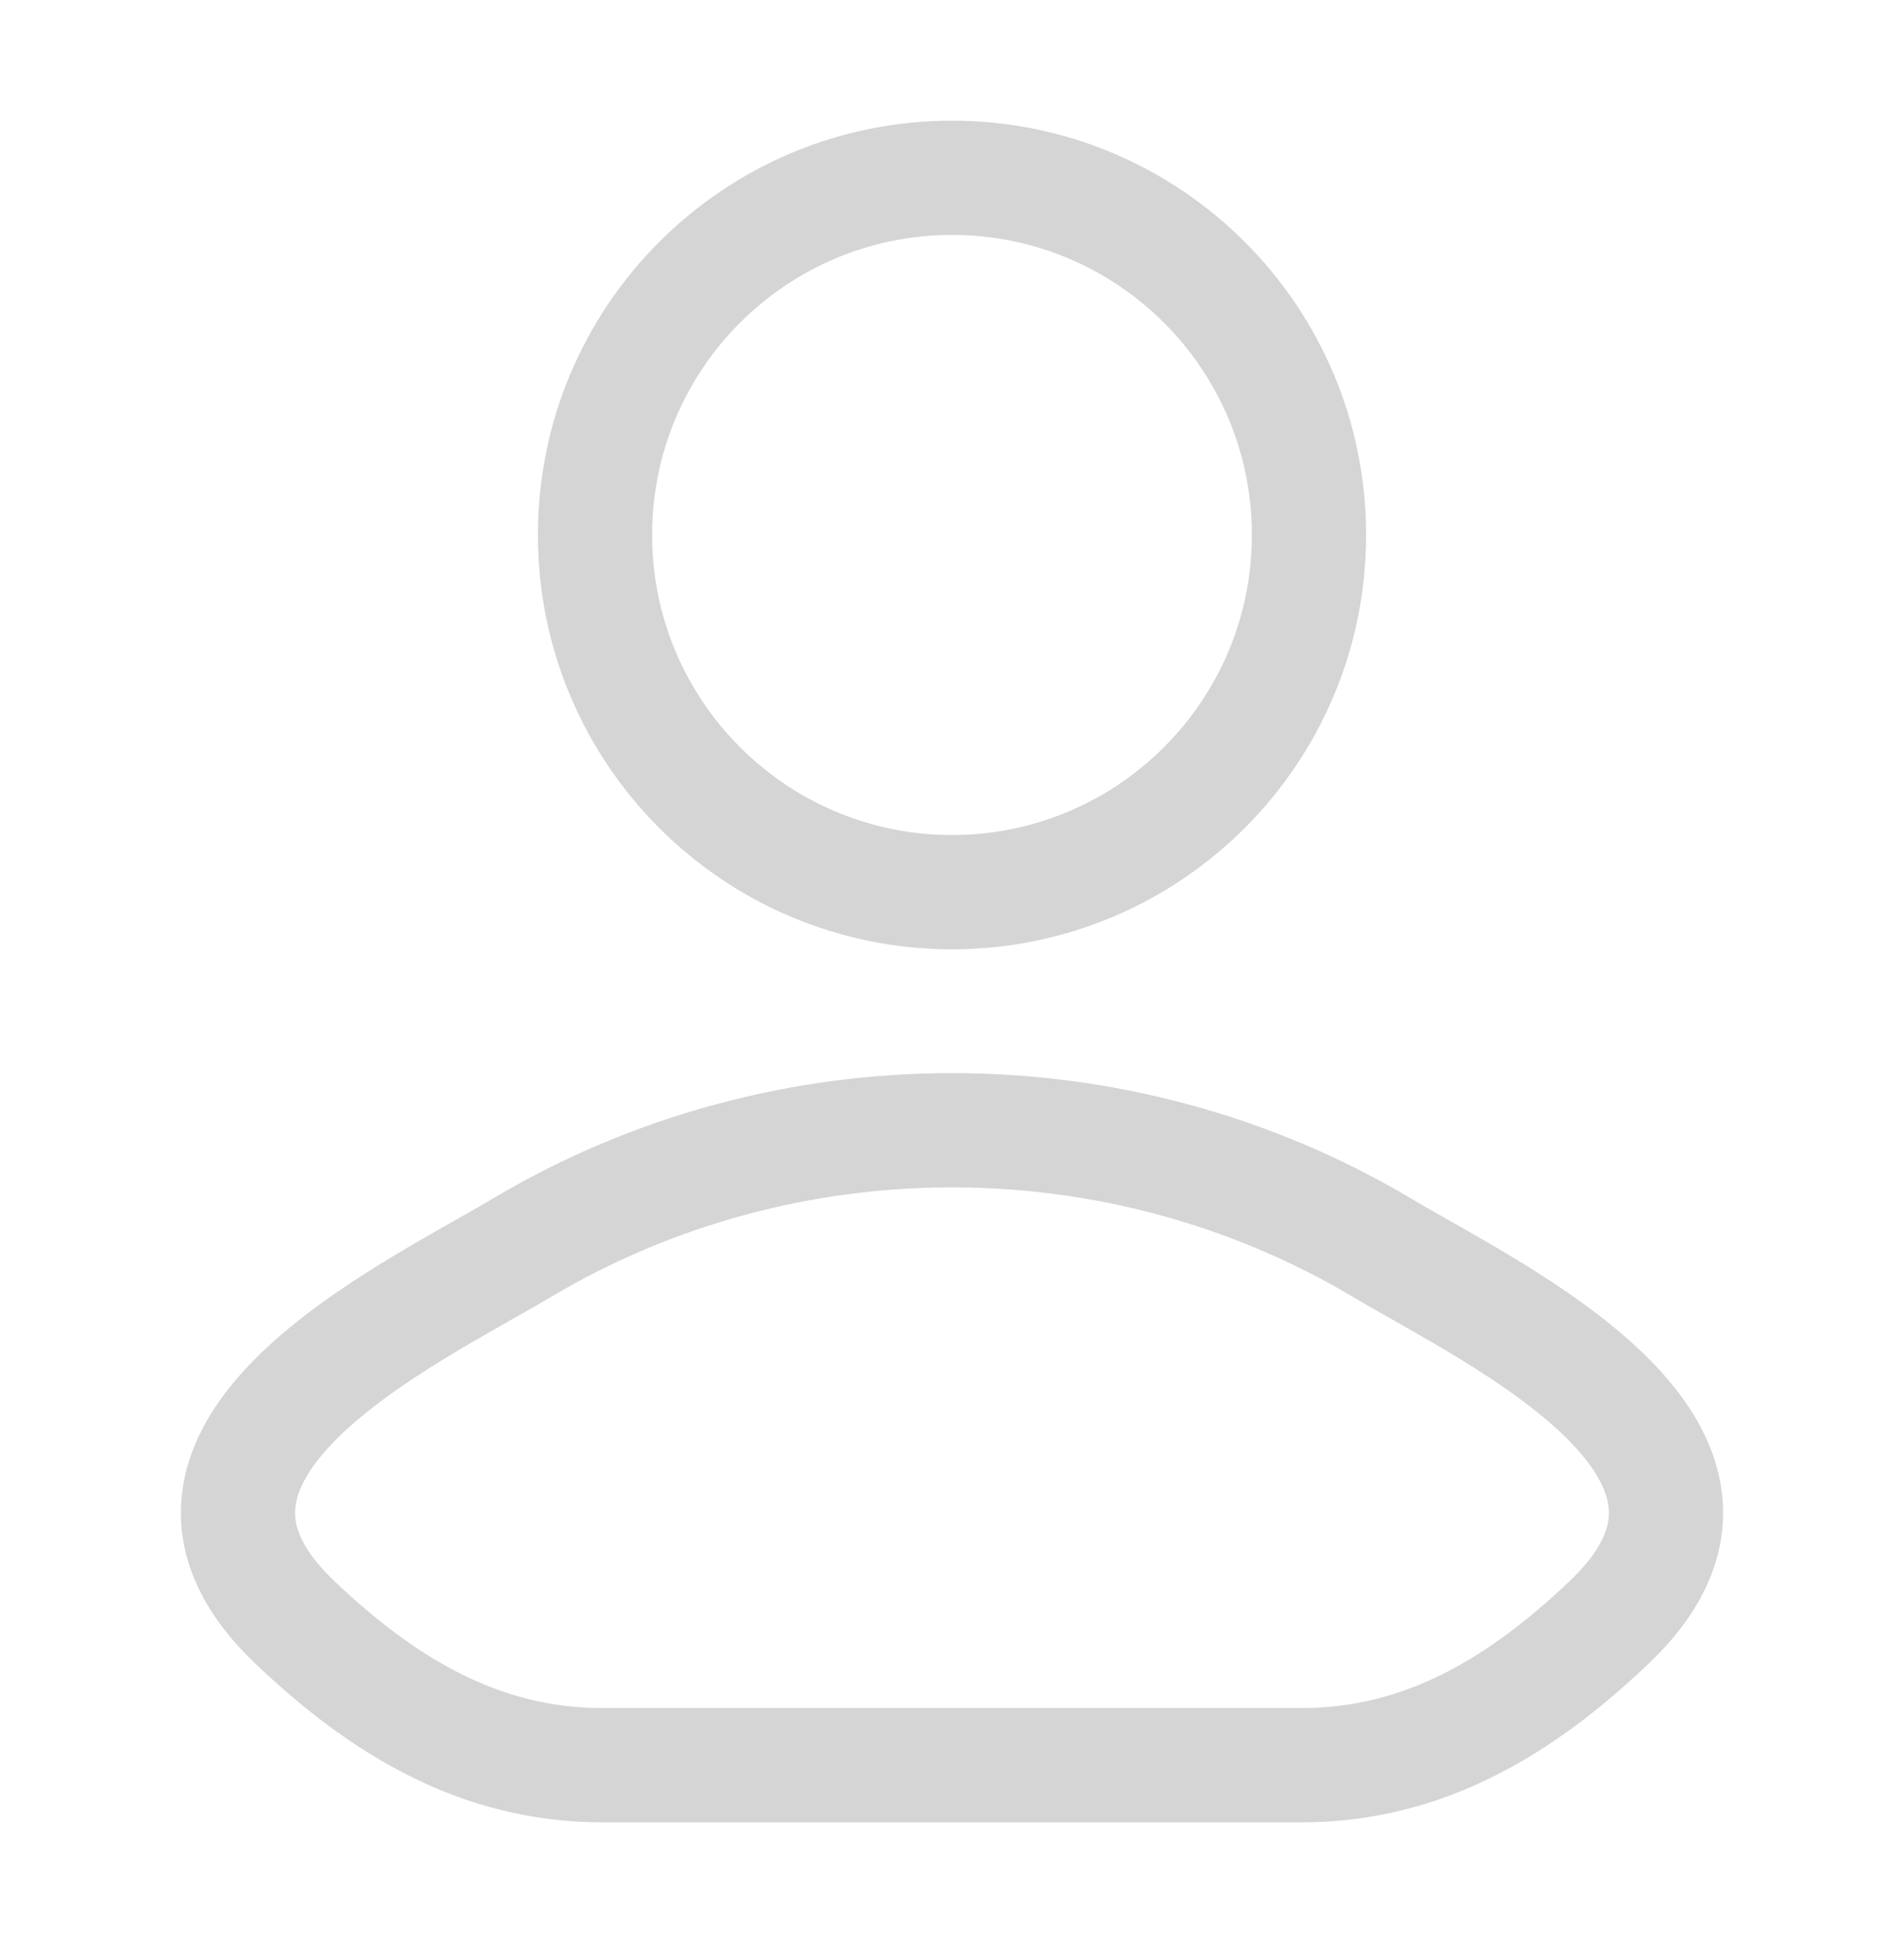 <svg width="50" height="51" viewBox="0 0 50 51" fill="none" xmlns="http://www.w3.org/2000/svg">
<path d="M13.703 32.753C10.756 34.508 3.028 38.092 7.735 42.576C10.034 44.767 12.595 46.333 15.814 46.333H34.186C37.405 46.333 39.966 44.767 42.265 42.576C46.972 38.092 39.244 34.508 36.297 32.753C29.385 28.638 20.615 28.638 13.703 32.753Z" stroke="#D5D5D5" stroke-width="3" stroke-linecap="round" stroke-linejoin="round"/>
<path d="M34.375 14.042C34.375 19.219 30.178 23.417 25 23.417C19.822 23.417 15.625 19.219 15.625 14.042C15.625 8.864 19.822 4.667 25 4.667C30.178 4.667 34.375 8.864 34.375 14.042Z" stroke="#D5D5D5" stroke-width="3"/>
</svg>
